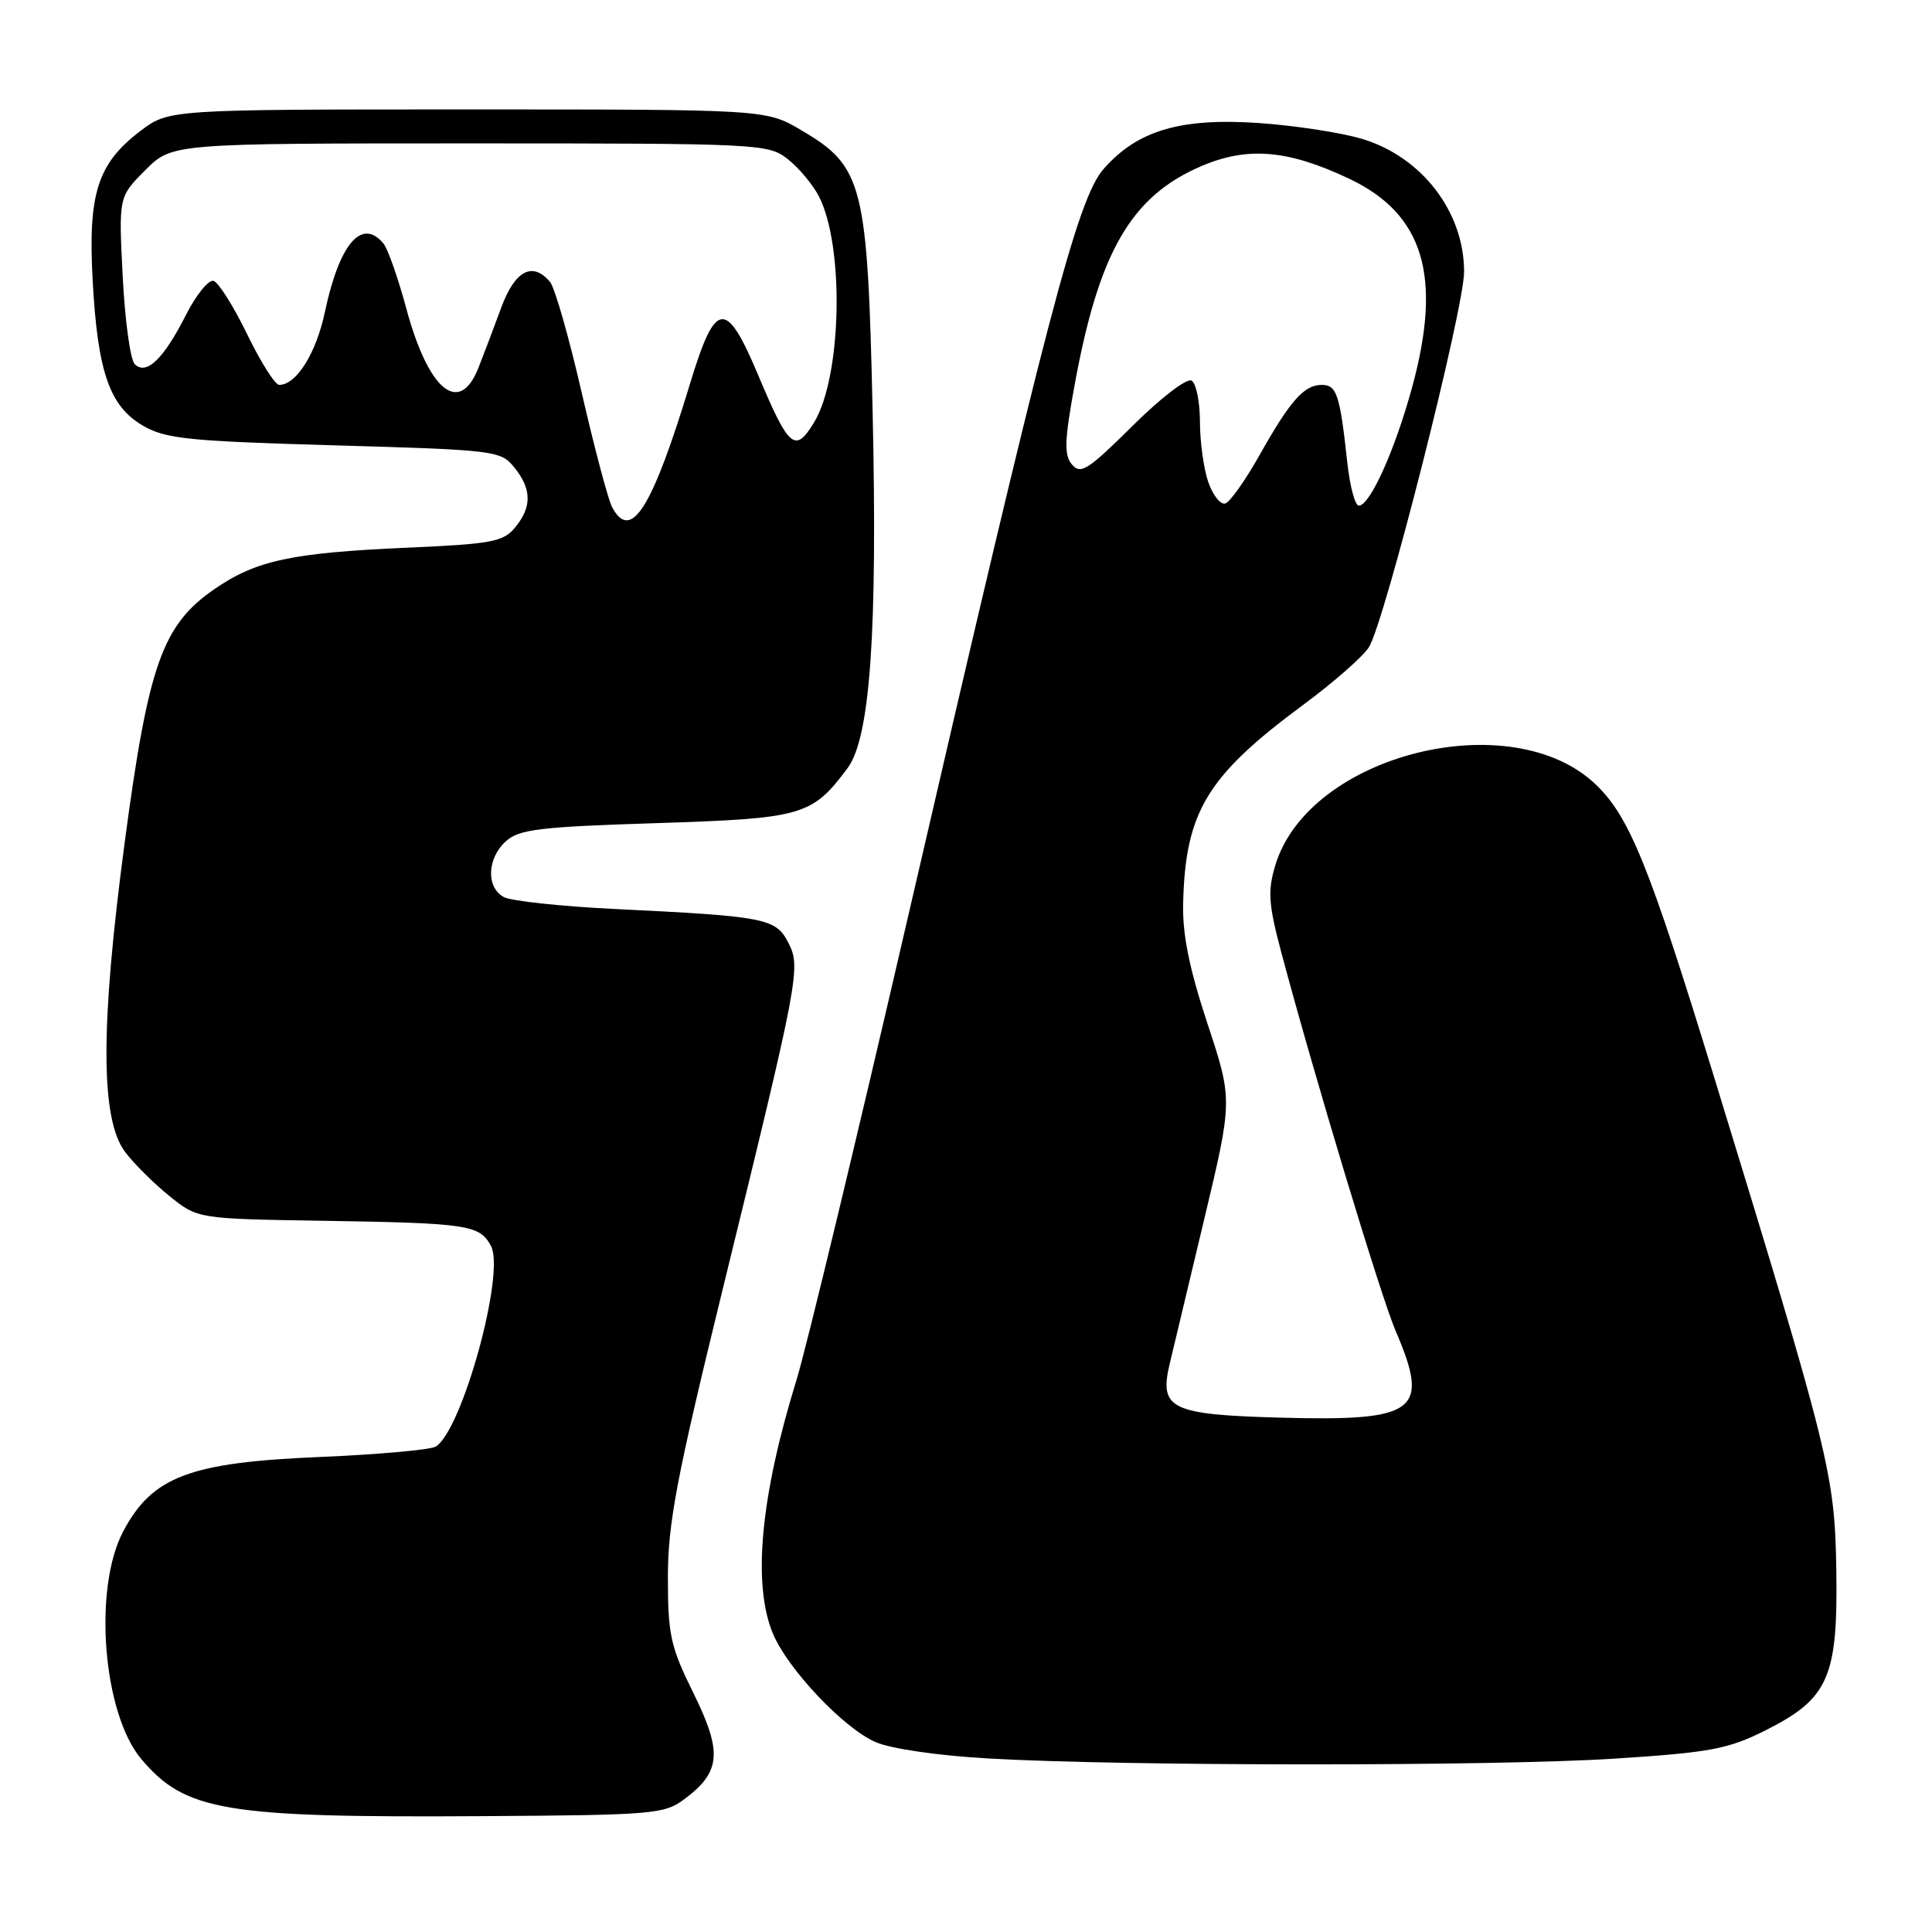 <?xml version="1.0" encoding="UTF-8" standalone="no"?>
<!DOCTYPE svg PUBLIC "-//W3C//DTD SVG 1.1//EN" "http://www.w3.org/Graphics/SVG/1.1/DTD/svg11.dtd" >
<svg xmlns="http://www.w3.org/2000/svg" xmlns:xlink="http://www.w3.org/1999/xlink" version="1.1" viewBox="0 0 256 256">
 <g >
 <path fill="currentColor"
d=" M 90.68 238.40 C 95.52 234.79 95.75 232.19 91.90 224.38 C 88.84 218.19 88.50 216.65 88.50 209.00 C 88.50 201.84 89.64 195.85 95.72 171.00 C 105.95 129.24 106.15 128.19 104.43 124.86 C 102.78 121.68 101.39 121.41 81.52 120.45 C 74.37 120.10 67.74 119.39 66.77 118.87 C 64.39 117.60 64.53 113.74 67.03 111.47 C 68.78 109.89 71.49 109.56 86.96 109.07 C 106.37 108.45 107.60 108.10 112.30 101.79 C 115.30 97.78 116.28 83.86 115.63 54.62 C 114.95 24.34 114.38 22.07 106.15 17.24 C 101.50 14.50 101.50 14.50 61.92 14.50 C 22.35 14.50 22.35 14.50 18.57 17.38 C 12.94 21.67 11.66 25.66 12.27 37.00 C 12.92 49.22 14.49 53.81 18.92 56.39 C 21.94 58.15 24.88 58.45 44.31 59.01 C 65.65 59.62 66.34 59.71 68.14 61.93 C 70.47 64.80 70.50 67.18 68.25 69.90 C 66.69 71.79 65.15 72.08 54.00 72.57 C 38.67 73.24 33.94 74.25 28.43 78.05 C 21.51 82.81 19.65 88.06 16.50 111.80 C 13.29 135.99 13.31 148.26 16.56 152.62 C 17.70 154.14 20.33 156.76 22.40 158.44 C 26.18 161.50 26.18 161.50 42.84 161.76 C 62.07 162.07 63.55 162.29 65.06 165.11 C 66.97 168.68 61.25 189.46 57.76 191.67 C 57.07 192.11 50.12 192.73 42.32 193.06 C 25.11 193.78 20.16 195.66 16.32 202.93 C 12.32 210.50 13.63 227.03 18.71 233.07 C 24.53 239.98 29.75 240.86 63.68 240.65 C 86.56 240.51 88.01 240.39 90.68 238.40 Z  M 213.91 233.03 C 226.63 232.21 228.96 231.77 233.90 229.30 C 242.31 225.08 243.54 222.28 243.32 208.00 C 243.11 195.32 242.50 192.86 227.06 142.50 C 218.55 114.76 215.94 108.30 211.52 104.02 C 200.37 93.21 173.39 99.96 168.98 114.67 C 167.96 118.07 168.08 119.79 169.75 126.09 C 174.11 142.47 182.97 171.79 184.92 176.33 C 189.51 187.01 187.78 188.33 169.80 187.85 C 155.11 187.45 153.57 186.71 154.99 180.71 C 155.41 178.95 157.46 170.36 159.55 161.62 C 163.34 145.75 163.34 145.75 159.99 135.62 C 157.61 128.41 156.68 123.86 156.77 119.79 C 157.05 107.58 159.90 102.85 172.66 93.41 C 176.66 90.46 180.58 87.02 181.38 85.77 C 183.45 82.53 194.00 40.92 194.00 36.01 C 194.00 28.09 188.43 20.82 180.54 18.42 C 177.77 17.58 171.57 16.63 166.78 16.30 C 156.41 15.60 150.72 17.28 146.24 22.38 C 142.76 26.35 138.75 41.65 120.37 121.25 C 113.52 150.90 106.85 178.60 105.55 182.82 C 100.76 198.31 99.68 209.91 102.42 216.47 C 104.39 221.17 111.77 228.98 116.00 230.83 C 118.05 231.72 124.28 232.63 131.00 233.01 C 149.04 234.04 198.02 234.05 213.91 233.03 Z  M 81.11 67.21 C 80.59 66.23 78.78 59.42 77.09 52.08 C 75.41 44.75 73.52 38.13 72.89 37.37 C 70.59 34.60 68.23 35.83 66.42 40.75 C 65.46 43.36 64.10 46.96 63.39 48.75 C 60.86 55.14 56.75 51.74 53.82 40.81 C 52.74 36.82 51.39 32.97 50.81 32.27 C 47.94 28.81 44.97 32.28 43.05 41.34 C 41.89 46.82 39.27 51.00 37.00 51.00 C 36.45 51.00 34.54 47.98 32.75 44.29 C 30.96 40.60 28.96 37.42 28.30 37.22 C 27.64 37.03 25.99 39.06 24.63 41.75 C 21.67 47.59 19.38 49.78 17.85 48.25 C 17.27 47.67 16.55 42.44 16.26 36.64 C 15.72 26.08 15.72 26.08 19.26 22.54 C 22.80 19.00 22.80 19.00 62.27 19.00 C 100.77 19.00 101.79 19.05 104.39 21.09 C 105.85 22.24 107.70 24.45 108.50 26.00 C 111.91 32.60 111.55 49.93 107.87 55.97 C 105.36 60.10 104.54 59.40 100.47 49.72 C 96.21 39.59 94.81 39.74 91.48 50.69 C 86.41 67.40 83.61 71.87 81.11 67.21 Z  M 160.11 63.90 C 159.50 62.14 159.00 58.55 159.00 55.91 C 159.00 53.27 158.50 50.81 157.90 50.44 C 157.28 50.05 153.84 52.69 150.07 56.43 C 144.17 62.28 143.18 62.92 142.04 61.55 C 140.98 60.27 141.04 58.38 142.40 50.97 C 145.62 33.37 149.87 26.02 159.14 22.03 C 165.29 19.39 170.62 19.83 178.73 23.66 C 188.66 28.35 191.15 36.60 187.09 51.40 C 184.81 59.72 181.52 67.00 180.05 67.00 C 179.55 67.00 178.86 64.41 178.52 61.25 C 177.54 52.26 177.13 51.00 175.14 51.00 C 172.79 51.00 170.94 53.10 166.83 60.42 C 165.00 63.67 162.99 66.51 162.36 66.71 C 161.74 66.92 160.73 65.65 160.11 63.90 Z "/>
</g>
</svg>